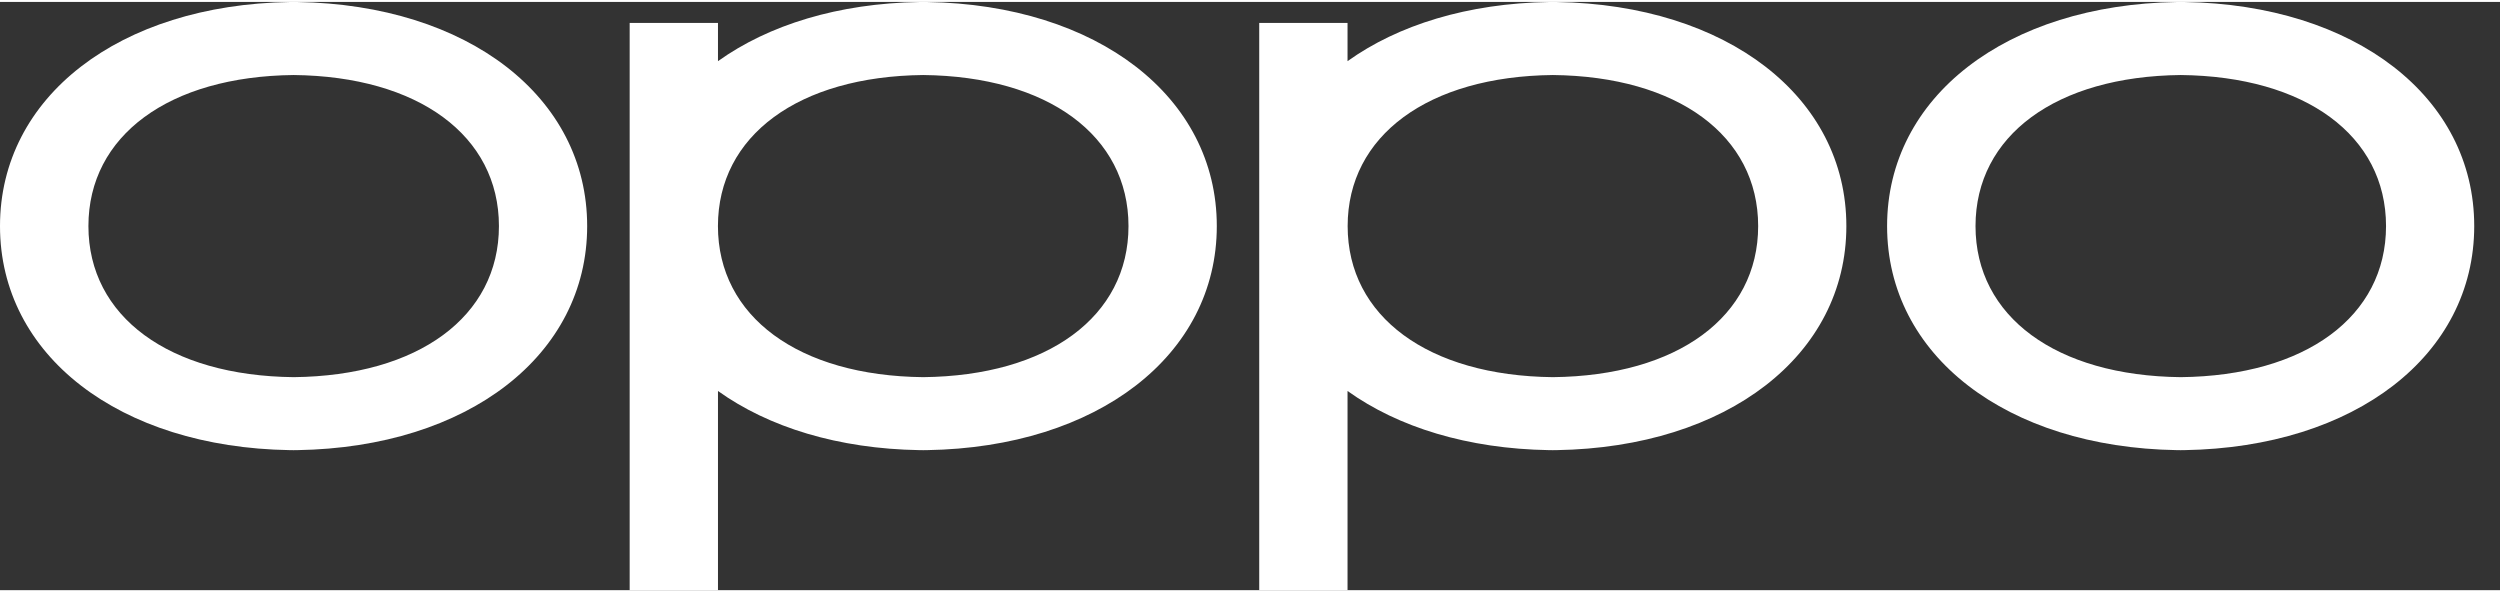 <svg xmlns="http://www.w3.org/2000/svg" width="760" height="180" viewBox="0 0 68 16" fill="#fff" class="fill">
<rect x="0" y="0" width="68" height="16" fill="#333333" stroke="none"/>
<path fill-rule="evenodd" clip-rule="evenodd" d="M7.989 10.206H7.989H7.988C4.597 10.17 2.405 8.557 2.405 6.097C2.405 3.637 4.597 2.024 7.988 1.988C11.38 2.024 13.571 3.637 13.571 6.097C13.571 8.557 11.38 10.17 7.989 10.206ZM8.088 0.002C8.087 0.002 8.02 0.001 7.986 0C7.951 0 7.884 0.002 7.884 0.002C3.241 0.077 0 2.584 0 6.097C0 9.61 3.241 12.116 7.883 12.191C7.883 12.191 7.951 12.192 7.985 12.192C8.02 12.192 8.088 12.191 8.088 12.191C12.729 12.116 15.971 9.61 15.971 6.097C15.971 2.584 12.729 0.077 8.088 0.002Z">
</path> 
<path fill-rule="evenodd" clip-rule="evenodd" d="M59.318 10.206H59.317H59.316C55.925 10.17 53.734 8.557 53.734 6.097C53.734 3.637 55.925 2.024 59.316 1.988C62.709 2.024 64.9 3.637 64.9 6.097C64.9 8.557 62.709 10.17 59.318 10.206ZM59.417 0.002C59.416 0.002 59.349 0.001 59.314 0C59.28 0 59.212 0.002 59.212 0.002C54.57 0.077 51.329 2.584 51.329 6.097C51.329 9.61 54.57 12.116 59.211 12.191C59.211 12.191 59.28 12.192 59.313 12.192C59.349 12.192 59.417 12.191 59.417 12.191C64.058 12.116 67.299 9.61 67.299 6.097C67.299 2.584 64.058 0.077 59.417 0.002Z">
</path>
 <path fill-rule="evenodd" clip-rule="evenodd" d="M42.24 10.206H42.239H42.238C38.847 10.17 36.656 8.557 36.656 6.097C36.656 3.637 38.847 2.024 42.238 1.988C45.631 2.024 47.822 3.637 47.822 6.097C47.822 8.557 45.631 10.17 42.24 10.206ZM42.339 0.002C42.338 0.002 42.27 0.001 42.236 0C42.202 0 42.134 0.002 42.134 0.002C39.923 0.038 38.029 0.626 36.653 1.611V0.572H34.251V16H36.653V10.582C38.029 11.568 39.922 12.155 42.133 12.191C42.133 12.192 42.202 12.192 42.235 12.192C42.271 12.192 42.339 12.191 42.339 12.191C46.98 12.116 50.221 9.61 50.221 6.097C50.221 2.584 46.98 0.077 42.339 0.002Z">
</path> 
<path fill-rule="evenodd" clip-rule="evenodd" d="M25.112 10.206H25.111H25.111C21.72 10.17 19.528 8.557 19.528 6.097C19.528 3.637 21.72 2.024 25.111 1.988C28.503 2.024 30.695 3.637 30.695 6.097C30.695 8.557 28.503 10.17 25.112 10.206ZM25.215 0.002C25.214 0.002 25.147 0.001 25.113 0C25.078 0 25.011 0.002 25.011 0.002C22.799 0.038 20.906 0.626 19.529 1.611V0.572H17.127V16H19.529V10.582C20.906 11.568 22.799 12.155 25.009 12.191C25.009 12.191 25.078 12.192 25.112 12.192C25.147 12.192 25.215 12.191 25.215 12.191C29.856 12.116 33.097 9.61 33.097 6.097C33.097 2.584 29.856 0.077 25.215 0.002Z">
</path>
</svg>